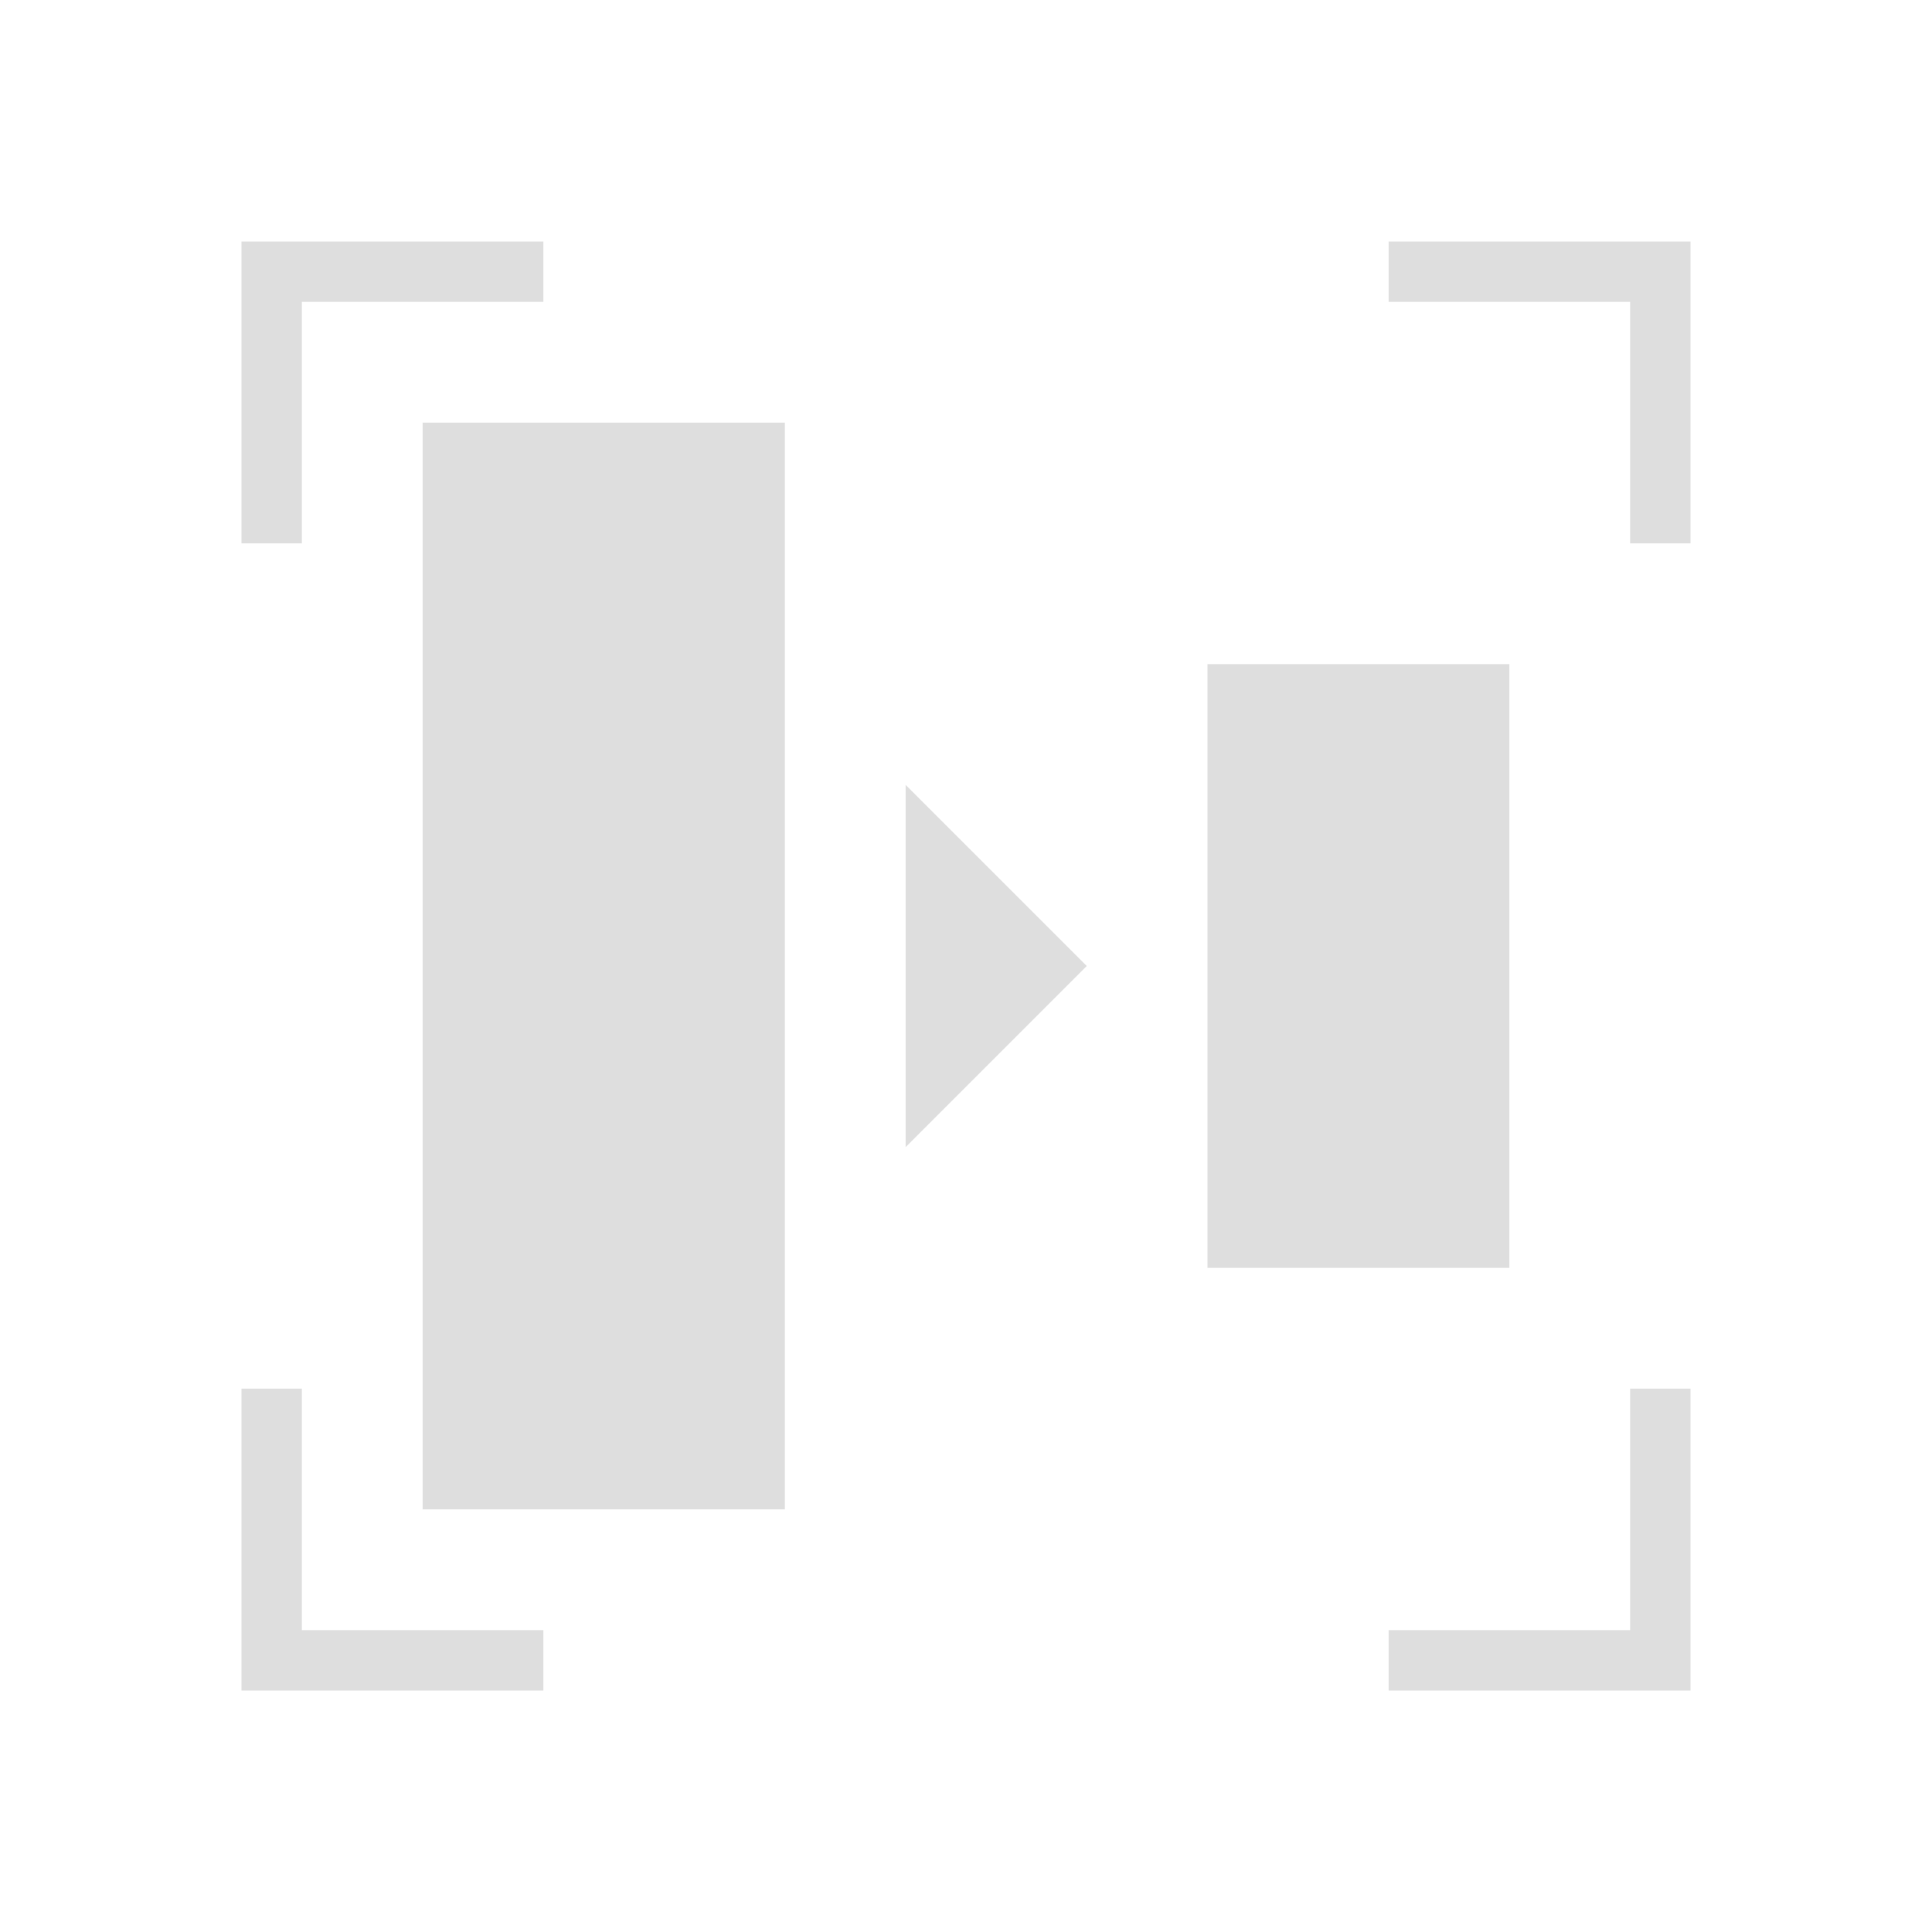 <svg xmlns="http://www.w3.org/2000/svg" viewBox="0 0 32 32"><path style="fill:currentColor;fill-opacity:1;stroke:none;color:#dedede" d="M4 4v5h1V5h4V4H4zm19 0v1h4v4h1V4h-5zM7 7v18h6V7H7zm13 4v10h5V11h-5zm-5 2v6l3-3-3-3zM4 23v5h5v-1H5v-4H4zm23 0v4h-4v1h5v-5h-1z"/></svg>